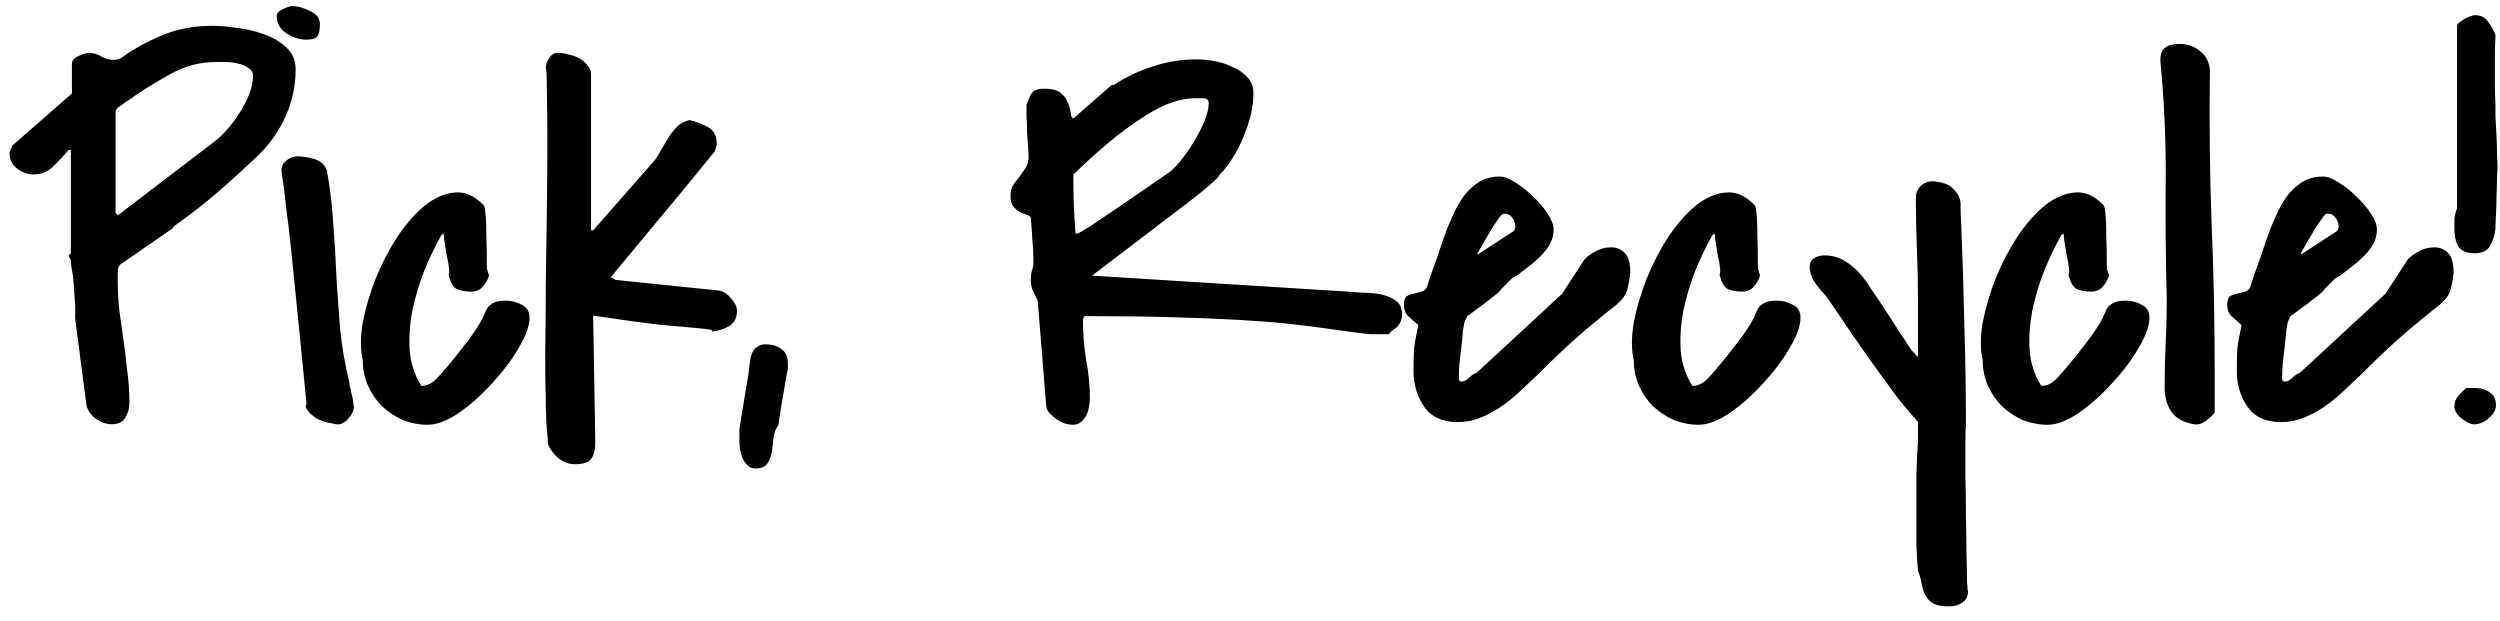 <svg width="165" height="41" viewBox="0 0 165 41" fill="none" xmlns="http://www.w3.org/2000/svg">
<path d="M4.957 21.004C4.98 20.535 4.969 20.066 4.922 19.598C4.898 19.129 4.863 18.66 4.816 18.191C4.793 18.074 4.758 17.887 4.711 17.629C4.688 17.371 4.676 17.219 4.676 17.172C4.676 17.148 4.652 17.102 4.605 17.031C4.559 16.938 4.535 16.879 4.535 16.855L4.605 16.785C4.676 16.715 4.699 16.68 4.676 16.68V9.895H4.535C4.254 10.223 3.926 10.574 3.551 10.949C3.176 11.324 2.73 11.512 2.215 11.512C1.84 11.512 1.477 11.383 1.125 11.125C0.797 10.867 0.633 10.527 0.633 10.105V10.035C0.633 10.012 0.645 9.977 0.668 9.93C0.691 9.883 0.715 9.836 0.738 9.789C0.762 9.719 0.785 9.66 0.809 9.613L4.746 6.168V4.234C4.746 4 4.887 3.824 5.168 3.707C5.449 3.566 5.684 3.496 5.871 3.496C6.176 3.496 6.457 3.578 6.715 3.742C6.973 3.883 7.23 3.953 7.488 3.953C7.723 3.953 7.934 3.883 8.121 3.742C8.309 3.602 8.496 3.473 8.684 3.355C9.574 2.816 10.43 2.406 11.25 2.125C12.094 1.844 13.031 1.703 14.062 1.703C14.508 1.703 15.035 1.75 15.645 1.844C16.277 1.914 16.875 2.055 17.438 2.266C18.023 2.477 18.516 2.77 18.914 3.145C19.312 3.52 19.512 4 19.512 4.586C19.512 5.641 19.301 6.648 18.879 7.609C18.457 8.57 17.871 9.426 17.121 10.176C16.137 11.113 15.211 11.957 14.344 12.707C13.5 13.434 12.551 14.172 11.496 14.922C11.473 14.945 11.449 14.98 11.426 15.027C11.402 15.051 11.379 15.074 11.355 15.098L7.945 17.453C7.828 17.547 7.77 17.723 7.77 17.98C7.77 18.215 7.77 18.367 7.77 18.438C7.77 19.117 7.805 19.797 7.875 20.477C7.969 21.133 8.062 21.801 8.156 22.48C8.25 23.16 8.332 23.84 8.402 24.52C8.496 25.199 8.543 25.879 8.543 26.559C8.543 26.934 8.449 27.273 8.262 27.578C8.098 27.859 7.793 28 7.348 28C7.02 28 6.668 27.871 6.293 27.613C5.941 27.332 5.742 27.016 5.695 26.664L4.957 21.004ZM7.77 14.219L14.168 9.332C14.449 9.121 14.73 8.852 15.012 8.523C15.316 8.172 15.586 7.809 15.82 7.434C16.078 7.035 16.289 6.625 16.453 6.203C16.617 5.781 16.699 5.383 16.699 5.008C16.699 4.773 16.594 4.598 16.383 4.48C16.195 4.34 15.973 4.246 15.715 4.199C15.457 4.129 15.188 4.094 14.906 4.094C14.648 4.094 14.438 4.094 14.273 4.094C13.219 4.094 12.246 4.34 11.355 4.832C10.488 5.301 9.656 5.805 8.859 6.344C8.812 6.391 8.719 6.461 8.578 6.555C8.438 6.625 8.297 6.719 8.156 6.836C8.016 6.93 7.887 7.023 7.77 7.117C7.676 7.211 7.629 7.293 7.629 7.363V14.043L7.77 14.219ZM20.233 26.664C19.999 24.32 19.799 22.316 19.636 20.652C19.471 18.988 19.331 17.594 19.214 16.469C19.096 15.344 18.991 14.453 18.897 13.797C18.827 13.117 18.768 12.613 18.721 12.285C18.674 11.934 18.639 11.699 18.616 11.582C18.593 11.465 18.581 11.395 18.581 11.371V11.23C18.581 10.973 18.686 10.762 18.897 10.598C19.132 10.41 19.366 10.316 19.6 10.316C19.952 10.316 20.327 10.375 20.725 10.492C21.147 10.609 21.428 10.855 21.569 11.23C21.78 12.379 21.921 13.539 21.991 14.711C22.085 15.883 22.155 17.055 22.202 18.227C22.272 19.375 22.354 20.535 22.448 21.707C22.565 22.879 22.764 24.039 23.046 25.188C23.046 25.234 23.057 25.328 23.081 25.469C23.128 25.609 23.163 25.762 23.186 25.926C23.233 26.09 23.268 26.242 23.292 26.383C23.315 26.523 23.327 26.617 23.327 26.664V26.734C23.327 26.758 23.339 26.781 23.362 26.805C23.362 27.086 23.233 27.367 22.975 27.648C22.718 27.93 22.448 28.047 22.167 28C22.096 27.977 21.921 27.941 21.639 27.895C21.382 27.824 21.206 27.766 21.112 27.719C21.042 27.695 20.948 27.648 20.831 27.578C20.714 27.484 20.596 27.391 20.479 27.297C20.386 27.203 20.303 27.098 20.233 26.98C20.163 26.863 20.163 26.758 20.233 26.664ZM18.264 1.035C18.264 0.871 18.393 0.73 18.651 0.613C18.932 0.473 19.143 0.402 19.284 0.402C19.636 0.402 20.022 0.508 20.444 0.719C20.889 0.906 21.112 1.199 21.112 1.598C21.112 1.996 21.053 2.266 20.936 2.406C20.843 2.547 20.596 2.617 20.198 2.617C19.776 2.617 19.343 2.477 18.897 2.195C18.475 1.914 18.264 1.527 18.264 1.035ZM23.943 23.781C23.779 23.078 23.779 22.246 23.943 21.285C24.13 20.324 24.412 19.363 24.787 18.402C25.185 17.418 25.666 16.492 26.228 15.625C26.814 14.758 27.423 14.066 28.056 13.551C28.712 13.035 29.369 12.754 30.025 12.707C30.704 12.637 31.349 12.93 31.958 13.586C31.958 13.609 31.97 13.668 31.994 13.762C32.017 13.855 32.041 14.055 32.064 14.359C32.087 14.641 32.099 15.051 32.099 15.59C32.123 16.105 32.134 16.82 32.134 17.734C32.158 17.781 32.181 17.863 32.205 17.98C32.251 18.074 32.275 18.145 32.275 18.191C32.205 18.449 32.064 18.695 31.853 18.93C31.666 19.141 31.419 19.246 31.115 19.246C30.716 19.246 30.388 19.188 30.13 19.07C29.896 18.93 29.72 18.613 29.603 18.121C29.65 18.051 29.662 17.91 29.638 17.699C29.615 17.465 29.568 17.207 29.497 16.926C29.451 16.645 29.404 16.363 29.357 16.082C29.31 15.801 29.287 15.578 29.287 15.414C29.263 15.414 29.228 15.438 29.181 15.484C29.158 15.508 29.134 15.531 29.111 15.555C28.712 16.258 28.337 17.043 27.986 17.91C27.658 18.754 27.4 19.621 27.212 20.512C27.048 21.379 26.99 22.246 27.037 23.113C27.107 23.98 27.365 24.766 27.81 25.469C28.138 25.469 28.443 25.34 28.724 25.082C29.005 24.801 29.24 24.543 29.427 24.309C29.826 23.84 30.212 23.359 30.587 22.867C30.986 22.375 31.349 21.859 31.677 21.32C31.818 21.086 31.923 20.875 31.994 20.688C32.064 20.5 32.146 20.348 32.24 20.23C32.357 20.113 32.498 20.02 32.662 19.949C32.826 19.879 33.072 19.844 33.4 19.844C33.775 19.844 34.126 19.938 34.455 20.125C34.783 20.289 34.947 20.57 34.947 20.969C34.947 21.508 34.701 22.188 34.208 23.008C33.74 23.805 33.154 24.578 32.451 25.328C31.771 26.078 31.044 26.723 30.271 27.262C29.497 27.777 28.818 28.035 28.232 28.035C27.669 28.035 27.119 27.93 26.579 27.719C26.064 27.484 25.607 27.18 25.208 26.805C24.833 26.43 24.529 25.984 24.294 25.469C24.06 24.953 23.943 24.391 23.943 23.781ZM36.16 29.301C36.16 29.184 36.149 28.984 36.125 28.703C36.102 28.422 36.078 28.129 36.055 27.824C36.055 27.496 36.043 27.203 36.02 26.945C36.02 26.664 36.02 26.465 36.02 26.348C35.996 25.691 35.984 24.695 35.984 23.359C36.008 22.023 36.02 20.559 36.02 18.965C36.043 17.348 36.067 15.695 36.09 14.008C36.113 12.32 36.125 10.785 36.125 9.402C36.125 7.996 36.113 6.836 36.09 5.922C36.09 5.008 36.067 4.539 36.02 4.516C36.02 4.281 36.102 4.047 36.266 3.812C36.43 3.555 36.641 3.449 36.899 3.496C37.086 3.496 37.297 3.531 37.531 3.602C37.789 3.648 38.024 3.73 38.234 3.848C38.446 3.965 38.621 4.117 38.762 4.305C38.926 4.469 39.008 4.68 39.008 4.938V15.203H39.149L43.192 10.598C43.356 10.387 43.508 10.141 43.649 9.859C43.813 9.578 43.977 9.309 44.141 9.051C44.305 8.793 44.492 8.559 44.703 8.348C44.914 8.137 45.184 7.996 45.512 7.926C46.004 8.043 46.426 8.207 46.778 8.418C47.129 8.629 47.305 9.004 47.305 9.543C47.305 9.59 47.281 9.672 47.234 9.789C47.211 9.883 47.188 9.953 47.164 10C47.094 10.094 46.942 10.281 46.707 10.562C46.496 10.82 46.133 11.266 45.617 11.898C45.125 12.508 44.446 13.328 43.578 14.359C42.734 15.367 41.645 16.68 40.309 18.297L40.625 18.473L47.446 19.176C47.75 19.223 48.02 19.398 48.254 19.703C48.512 19.984 48.641 20.254 48.641 20.512C48.641 20.98 48.465 21.32 48.113 21.531C47.785 21.719 47.422 21.836 47.024 21.883C47 21.789 46.918 21.742 46.778 21.742C46.66 21.719 46.344 21.684 45.828 21.637C45.313 21.59 44.528 21.52 43.473 21.426C42.442 21.309 41 21.109 39.149 20.828L39.289 29.195C39.289 29.664 39.207 30.016 39.043 30.25C38.879 30.508 38.516 30.637 37.953 30.637C37.531 30.637 37.156 30.496 36.828 30.215C36.524 29.957 36.301 29.652 36.16 29.301ZM48.8 28.352C48.823 28.258 48.858 28.023 48.905 27.648C48.975 27.25 49.046 26.828 49.116 26.383C49.186 25.914 49.257 25.492 49.327 25.117C49.397 24.719 49.432 24.473 49.432 24.379C49.456 24.215 49.479 24.039 49.503 23.852C49.526 23.641 49.573 23.453 49.643 23.289C49.714 23.125 49.819 22.996 49.96 22.902C50.1 22.785 50.288 22.727 50.522 22.727C50.968 22.727 51.319 22.832 51.577 23.043C51.858 23.23 51.999 23.559 51.999 24.027C51.999 24.098 51.999 24.191 51.999 24.309C51.999 24.426 51.987 24.496 51.964 24.52C51.94 24.66 51.893 24.906 51.823 25.258C51.776 25.586 51.718 25.938 51.647 26.312C51.577 26.688 51.518 27.051 51.472 27.402C51.425 27.73 51.389 27.953 51.366 28.07C51.202 28.281 51.097 28.551 51.05 28.879C51.026 29.207 50.991 29.512 50.944 29.793C50.897 30.098 50.804 30.355 50.663 30.566C50.522 30.801 50.253 30.918 49.854 30.918C49.643 30.918 49.468 30.848 49.327 30.707C49.21 30.59 49.104 30.438 49.011 30.25C48.94 30.062 48.882 29.863 48.835 29.652C48.811 29.441 48.8 29.254 48.8 29.09V28.352ZM68.489 19.844C68.348 19.539 68.231 19.293 68.137 19.105C68.067 18.918 68.032 18.695 68.032 18.438C68.032 18.227 68.055 18.039 68.102 17.875C68.172 17.688 68.207 17.488 68.207 17.277C68.207 16.762 68.184 16.281 68.137 15.836C68.114 15.391 68.078 14.898 68.032 14.359C68.008 14.289 67.926 14.23 67.785 14.184C67.645 14.137 67.493 14.078 67.328 14.008C67.164 13.914 67.012 13.785 66.871 13.621C66.754 13.457 66.696 13.223 66.696 12.918C66.696 12.637 66.754 12.402 66.871 12.215C67.012 12.004 67.153 11.816 67.293 11.652C67.434 11.465 67.563 11.277 67.68 11.09C67.821 10.879 67.891 10.633 67.891 10.352C67.891 10.234 67.879 10.023 67.856 9.719C67.832 9.391 67.809 9.051 67.785 8.699C67.785 8.348 67.774 8.02 67.75 7.715C67.75 7.387 67.75 7.164 67.75 7.047V6.977V6.906C67.844 6.695 67.914 6.52 67.961 6.379C68.032 6.238 68.102 6.133 68.172 6.062C68.243 5.992 68.336 5.945 68.453 5.922C68.571 5.875 68.723 5.852 68.91 5.852C69.403 5.852 69.766 5.945 70 6.133C70.235 6.32 70.399 6.543 70.493 6.801C70.586 7.035 70.645 7.258 70.668 7.469C70.692 7.68 70.75 7.797 70.844 7.82L73.375 5.605H73.516C74.336 5.066 75.203 4.656 76.118 4.375C77.032 4.07 77.993 3.918 79 3.918C79.305 3.918 79.668 3.953 80.09 4.023C80.535 4.094 80.946 4.223 81.321 4.41C81.719 4.574 82.047 4.797 82.305 5.078C82.586 5.359 82.727 5.711 82.727 6.133C82.727 6.602 82.668 7.082 82.551 7.574C82.434 8.066 82.27 8.559 82.059 9.051C81.871 9.52 81.637 9.977 81.356 10.422C81.098 10.844 80.817 11.207 80.512 11.512C80.395 11.77 79.645 12.426 78.262 13.48C76.879 14.535 74.817 16.105 72.075 18.191L88.95 19.246C89.184 19.27 89.5 19.293 89.899 19.316C90.321 19.316 90.719 19.352 91.094 19.422C91.493 19.492 91.832 19.633 92.114 19.844C92.395 20.031 92.535 20.324 92.535 20.723C92.535 20.934 92.5 21.109 92.43 21.25C92.383 21.367 92.313 21.473 92.219 21.566C92.149 21.637 92.055 21.707 91.938 21.777C91.844 21.848 91.75 21.941 91.657 22.059H91.059H90.461C89.993 22.012 89.5 21.953 88.985 21.883C88.493 21.812 87.907 21.73 87.227 21.637C86.571 21.543 85.797 21.449 84.907 21.355C84.016 21.262 82.95 21.18 81.707 21.109C80.465 21.039 79.012 20.98 77.348 20.934C75.707 20.887 73.797 20.863 71.618 20.863C71.594 20.863 71.559 20.898 71.512 20.969C71.489 21.039 71.477 21.098 71.477 21.145C71.477 22.035 71.547 22.914 71.688 23.781C71.852 24.625 71.934 25.469 71.934 26.312C71.934 26.477 71.91 26.664 71.864 26.875C71.84 27.062 71.782 27.25 71.688 27.438C71.594 27.602 71.477 27.742 71.336 27.859C71.196 27.977 71.02 28.035 70.809 28.035C70.668 28.035 70.504 28.012 70.317 27.965C70.129 27.895 69.942 27.801 69.754 27.684C69.59 27.566 69.438 27.438 69.297 27.297C69.157 27.156 69.075 26.992 69.051 26.805L68.489 19.844ZM70.844 12.074C70.844 12.66 70.856 13.211 70.879 13.727C70.903 14.242 70.938 14.805 70.985 15.414H71.09C71.114 15.414 71.172 15.391 71.266 15.344C71.36 15.297 71.594 15.156 71.969 14.922C72.344 14.664 72.918 14.277 73.692 13.762C74.465 13.223 75.555 12.473 76.961 11.512C77.243 11.348 77.547 11.066 77.875 10.668C78.203 10.27 78.508 9.836 78.789 9.367C79.071 8.898 79.305 8.441 79.493 7.996C79.68 7.527 79.774 7.141 79.774 6.836C79.774 6.602 79.657 6.484 79.422 6.484C79.211 6.484 79.024 6.484 78.86 6.484C78.508 6.484 78.11 6.543 77.664 6.66C77.219 6.777 76.68 7.012 76.047 7.363C75.438 7.715 74.7 8.219 73.832 8.875C72.989 9.531 71.993 10.41 70.844 11.512V12.074ZM107.601 18.016C107.554 18.438 107.495 18.766 107.425 19C107.378 19.234 107.284 19.445 107.144 19.633C107.003 19.82 106.804 20.02 106.546 20.23C106.288 20.418 105.937 20.699 105.491 21.074C105.046 21.426 104.495 21.895 103.839 22.48C103.183 23.066 102.386 23.828 101.448 24.766C101.073 25.117 100.687 25.48 100.288 25.855C99.89 26.23 99.468 26.57 99.022 26.875C98.601 27.156 98.155 27.391 97.687 27.578C97.218 27.766 96.726 27.859 96.21 27.859C95.202 27.859 94.464 27.52 93.995 26.84C93.526 26.16 93.292 25.375 93.292 24.484C93.292 23.898 93.304 23.406 93.327 23.008C93.374 22.609 93.468 22.094 93.608 21.461C93.351 21.227 93.128 21.027 92.941 20.863C92.753 20.676 92.659 20.43 92.659 20.125C92.659 19.844 92.718 19.656 92.835 19.562C92.976 19.469 93.128 19.41 93.292 19.387C93.48 19.34 93.655 19.293 93.819 19.246C93.983 19.199 94.101 19.105 94.171 18.965C94.218 18.824 94.3 18.566 94.417 18.191C94.558 17.816 94.698 17.43 94.839 17.031C94.98 16.609 95.108 16.223 95.226 15.871C95.366 15.496 95.46 15.238 95.507 15.098C95.671 14.699 95.847 14.301 96.034 13.902C96.245 13.48 96.48 13.105 96.737 12.777C97.019 12.449 97.335 12.18 97.687 11.969C98.062 11.758 98.495 11.652 98.987 11.652C99.269 11.652 99.608 11.781 100.007 12.039C100.429 12.297 100.827 12.613 101.202 12.988C101.577 13.34 101.894 13.715 102.151 14.113C102.409 14.512 102.538 14.852 102.538 15.133C102.538 15.484 102.456 15.812 102.292 16.117C102.128 16.398 101.917 16.668 101.659 16.926C101.425 17.16 101.167 17.383 100.886 17.594C100.605 17.805 100.347 18.004 100.112 18.191C100.089 18.191 100.042 18.215 99.972 18.262C99.901 18.309 99.843 18.344 99.796 18.367C99.772 18.391 99.714 18.449 99.62 18.543C99.55 18.613 99.468 18.695 99.374 18.789C99.28 18.883 99.187 18.977 99.093 19.07C99.022 19.164 98.976 19.223 98.952 19.246C98.882 19.316 98.741 19.434 98.53 19.598C98.343 19.738 98.132 19.902 97.897 20.09C97.663 20.254 97.441 20.418 97.23 20.582C97.042 20.723 96.913 20.816 96.843 20.863L96.702 21.145C96.655 21.238 96.608 21.449 96.562 21.777C96.538 22.082 96.503 22.434 96.456 22.832C96.409 23.23 96.362 23.641 96.316 24.062C96.292 24.461 96.28 24.789 96.28 25.047C96.28 25.07 96.292 25.094 96.316 25.117C96.362 25.164 96.397 25.188 96.421 25.188C96.608 25.188 96.784 25.105 96.948 24.941C97.112 24.777 97.288 24.66 97.476 24.59L103.101 19.387L104.542 17.172C104.659 17.008 104.882 16.832 105.21 16.645C105.562 16.434 105.913 16.328 106.265 16.328C106.616 16.305 106.921 16.41 107.179 16.645C107.46 16.879 107.601 17.336 107.601 18.016ZM99.866 15.273C99.983 15.18 100.03 15.039 100.007 14.852C99.983 14.664 99.913 14.5 99.796 14.359C99.702 14.219 99.573 14.137 99.409 14.113C99.245 14.066 99.093 14.148 98.952 14.359C98.882 14.453 98.753 14.641 98.566 14.922C98.401 15.203 98.226 15.496 98.038 15.801C97.874 16.082 97.733 16.328 97.616 16.539C97.499 16.75 97.476 16.832 97.546 16.785L99.866 15.273ZM107.83 23.781C107.666 23.078 107.666 22.246 107.83 21.285C108.017 20.324 108.299 19.363 108.674 18.402C109.072 17.418 109.552 16.492 110.115 15.625C110.701 14.758 111.31 14.066 111.943 13.551C112.599 13.035 113.256 12.754 113.912 12.707C114.592 12.637 115.236 12.93 115.845 13.586C115.845 13.609 115.857 13.668 115.881 13.762C115.904 13.855 115.927 14.055 115.951 14.359C115.974 14.641 115.986 15.051 115.986 15.59C116.01 16.105 116.021 16.82 116.021 17.734C116.045 17.781 116.068 17.863 116.092 17.98C116.138 18.074 116.162 18.145 116.162 18.191C116.092 18.449 115.951 18.695 115.74 18.93C115.552 19.141 115.306 19.246 115.002 19.246C114.603 19.246 114.275 19.188 114.017 19.07C113.783 18.93 113.607 18.613 113.49 18.121C113.537 18.051 113.549 17.91 113.525 17.699C113.502 17.465 113.455 17.207 113.385 16.926C113.338 16.645 113.291 16.363 113.244 16.082C113.197 15.801 113.174 15.578 113.174 15.414C113.15 15.414 113.115 15.438 113.068 15.484C113.045 15.508 113.021 15.531 112.998 15.555C112.599 16.258 112.224 17.043 111.873 17.91C111.545 18.754 111.287 19.621 111.099 20.512C110.935 21.379 110.877 22.246 110.924 23.113C110.994 23.98 111.252 24.766 111.697 25.469C112.025 25.469 112.33 25.34 112.611 25.082C112.892 24.801 113.127 24.543 113.314 24.309C113.713 23.84 114.099 23.359 114.474 22.867C114.873 22.375 115.236 21.859 115.564 21.32C115.705 21.086 115.81 20.875 115.881 20.688C115.951 20.5 116.033 20.348 116.127 20.23C116.244 20.113 116.385 20.02 116.549 19.949C116.713 19.879 116.959 19.844 117.287 19.844C117.662 19.844 118.013 19.938 118.342 20.125C118.67 20.289 118.834 20.57 118.834 20.969C118.834 21.508 118.588 22.188 118.095 23.008C117.627 23.805 117.041 24.578 116.338 25.328C115.658 26.078 114.931 26.723 114.158 27.262C113.385 27.777 112.705 28.035 112.119 28.035C111.556 28.035 111.006 27.93 110.467 27.719C109.951 27.484 109.494 27.18 109.095 26.805C108.72 26.43 108.416 25.984 108.181 25.469C107.947 24.953 107.83 24.391 107.83 23.781ZM126.586 37.668C126.54 37.176 126.504 36.578 126.481 35.875C126.481 35.172 126.481 34.434 126.481 33.66C126.481 32.887 126.481 32.102 126.481 31.305C126.504 30.508 126.54 29.781 126.586 29.125V27.859C126.469 27.695 126.329 27.531 126.165 27.367C126 27.18 125.707 26.828 125.286 26.312C124.887 25.773 124.313 24.988 123.563 23.957C122.813 22.902 121.805 21.438 120.54 19.562C120.047 19.047 119.731 18.625 119.59 18.297C119.45 17.945 119.403 17.664 119.45 17.453C119.497 17.242 119.614 17.09 119.801 16.996C120.012 16.902 120.211 16.855 120.399 16.855C120.868 16.855 121.29 16.961 121.665 17.172C122.04 17.383 122.379 17.652 122.684 17.98C122.989 18.309 123.258 18.672 123.493 19.07C123.75 19.445 123.997 19.809 124.231 20.16C124.372 20.371 124.547 20.641 124.758 20.969C124.969 21.297 125.18 21.625 125.391 21.953C125.602 22.258 125.778 22.527 125.918 22.762C126.082 22.996 126.165 23.113 126.165 23.113L126.586 23.57V19.879C126.586 18.707 126.563 17.57 126.516 16.469C126.469 15.344 126.446 14.207 126.446 13.059C126.446 12.73 126.563 12.461 126.797 12.25C127.032 12.039 127.313 11.945 127.641 11.969C128.04 12.016 128.332 12.086 128.52 12.18C128.731 12.273 128.942 12.461 129.153 12.742C129.34 13 129.422 13.305 129.399 13.656C129.399 14.008 129.411 14.348 129.434 14.676C129.528 16.902 129.598 19.129 129.645 21.355C129.715 23.559 129.75 25.773 129.75 28C129.727 28.211 129.715 28.633 129.715 29.266C129.715 29.922 129.715 30.66 129.715 31.48C129.739 32.301 129.75 33.156 129.75 34.047C129.774 34.938 129.786 35.746 129.786 36.473C129.809 37.223 129.821 37.832 129.821 38.301C129.844 38.793 129.868 39.027 129.891 39.004C129.891 39.355 129.762 39.613 129.504 39.777C129.27 39.941 128.977 40.023 128.625 40.023C128.157 40.023 127.805 39.953 127.571 39.812C127.36 39.695 127.196 39.52 127.079 39.285C126.961 39.074 126.879 38.828 126.832 38.547C126.786 38.266 126.704 37.973 126.586 37.668ZM130.859 23.781C130.695 23.078 130.695 22.246 130.859 21.285C131.046 20.324 131.327 19.363 131.702 18.402C132.101 17.418 132.581 16.492 133.144 15.625C133.73 14.758 134.339 14.066 134.972 13.551C135.628 13.035 136.284 12.754 136.941 12.707C137.62 12.637 138.265 12.93 138.874 13.586C138.874 13.609 138.886 13.668 138.909 13.762C138.933 13.855 138.956 14.055 138.98 14.359C139.003 14.641 139.015 15.051 139.015 15.59C139.038 16.105 139.05 16.82 139.05 17.734C139.073 17.781 139.097 17.863 139.12 17.98C139.167 18.074 139.191 18.145 139.191 18.191C139.12 18.449 138.98 18.695 138.769 18.93C138.581 19.141 138.335 19.246 138.03 19.246C137.632 19.246 137.304 19.188 137.046 19.07C136.812 18.93 136.636 18.613 136.519 18.121C136.566 18.051 136.577 17.91 136.554 17.699C136.53 17.465 136.484 17.207 136.413 16.926C136.366 16.645 136.32 16.363 136.273 16.082C136.226 15.801 136.202 15.578 136.202 15.414C136.179 15.414 136.144 15.438 136.097 15.484C136.073 15.508 136.05 15.531 136.027 15.555C135.628 16.258 135.253 17.043 134.902 17.91C134.573 18.754 134.316 19.621 134.128 20.512C133.964 21.379 133.905 22.246 133.952 23.113C134.023 23.98 134.28 24.766 134.726 25.469C135.054 25.469 135.359 25.34 135.64 25.082C135.921 24.801 136.155 24.543 136.343 24.309C136.741 23.84 137.128 23.359 137.503 22.867C137.902 22.375 138.265 21.859 138.593 21.32C138.734 21.086 138.839 20.875 138.909 20.688C138.98 20.5 139.062 20.348 139.155 20.23C139.273 20.113 139.413 20.02 139.577 19.949C139.741 19.879 139.988 19.844 140.316 19.844C140.691 19.844 141.042 19.938 141.37 20.125C141.698 20.289 141.863 20.57 141.863 20.969C141.863 21.508 141.616 22.188 141.124 23.008C140.655 23.805 140.07 24.578 139.366 25.328C138.687 26.078 137.96 26.723 137.187 27.262C136.413 27.777 135.734 28.035 135.148 28.035C134.585 28.035 134.034 27.93 133.495 27.719C132.98 27.484 132.523 27.18 132.124 26.805C131.749 26.43 131.445 25.984 131.21 25.469C130.976 24.953 130.859 24.391 130.859 23.781ZM142.865 25.539C142.865 24.555 142.889 23.594 142.935 22.656C142.982 21.719 143.006 20.758 143.006 19.773C142.935 17.102 142.912 14.488 142.935 11.934C142.959 9.355 142.842 6.719 142.584 4.023C142.584 3.578 142.689 3.285 142.9 3.145C143.111 2.98 143.428 2.898 143.85 2.898C144.389 2.898 144.846 3.062 145.221 3.391C145.619 3.695 145.83 4.129 145.853 4.691C145.807 8.02 145.842 11.324 145.959 14.605C146.1 17.863 146.17 21.168 146.17 24.52V27.227C146.029 27.414 145.83 27.602 145.572 27.789C145.314 27.977 145.057 28.047 144.799 28C144.119 27.883 143.627 27.613 143.322 27.191C143.018 26.746 142.865 26.195 142.865 25.539ZM161.938 18.016C161.891 18.438 161.833 18.766 161.762 19C161.715 19.234 161.622 19.445 161.481 19.633C161.34 19.82 161.141 20.02 160.883 20.23C160.626 20.418 160.274 20.699 159.829 21.074C159.383 21.426 158.833 21.895 158.176 22.48C157.52 23.066 156.723 23.828 155.786 24.766C155.411 25.117 155.024 25.48 154.626 25.855C154.227 26.23 153.805 26.57 153.36 26.875C152.938 27.156 152.493 27.391 152.024 27.578C151.555 27.766 151.063 27.859 150.548 27.859C149.54 27.859 148.801 27.52 148.333 26.84C147.864 26.16 147.63 25.375 147.63 24.484C147.63 23.898 147.641 23.406 147.665 23.008C147.712 22.609 147.805 22.094 147.946 21.461C147.688 21.227 147.465 21.027 147.278 20.863C147.09 20.676 146.997 20.43 146.997 20.125C146.997 19.844 147.055 19.656 147.173 19.562C147.313 19.469 147.465 19.41 147.63 19.387C147.817 19.34 147.993 19.293 148.157 19.246C148.321 19.199 148.438 19.105 148.508 18.965C148.555 18.824 148.637 18.566 148.755 18.191C148.895 17.816 149.036 17.43 149.176 17.031C149.317 16.609 149.446 16.223 149.563 15.871C149.704 15.496 149.798 15.238 149.844 15.098C150.008 14.699 150.184 14.301 150.372 13.902C150.583 13.48 150.817 13.105 151.075 12.777C151.356 12.449 151.673 12.18 152.024 11.969C152.399 11.758 152.833 11.652 153.325 11.652C153.606 11.652 153.946 11.781 154.344 12.039C154.766 12.297 155.165 12.613 155.54 12.988C155.915 13.34 156.231 13.715 156.489 14.113C156.747 14.512 156.876 14.852 156.876 15.133C156.876 15.484 156.794 15.812 156.63 16.117C156.465 16.398 156.255 16.668 155.997 16.926C155.762 17.16 155.505 17.383 155.223 17.594C154.942 17.805 154.684 18.004 154.45 18.191C154.426 18.191 154.38 18.215 154.309 18.262C154.239 18.309 154.18 18.344 154.133 18.367C154.11 18.391 154.051 18.449 153.958 18.543C153.887 18.613 153.805 18.695 153.712 18.789C153.618 18.883 153.524 18.977 153.43 19.07C153.36 19.164 153.313 19.223 153.29 19.246C153.219 19.316 153.079 19.434 152.868 19.598C152.68 19.738 152.469 19.902 152.235 20.09C152.001 20.254 151.778 20.418 151.567 20.582C151.38 20.723 151.251 20.816 151.18 20.863L151.04 21.145C150.993 21.238 150.946 21.449 150.899 21.777C150.876 22.082 150.84 22.434 150.794 22.832C150.747 23.23 150.7 23.641 150.653 24.062C150.63 24.461 150.618 24.789 150.618 25.047C150.618 25.07 150.63 25.094 150.653 25.117C150.7 25.164 150.735 25.188 150.758 25.188C150.946 25.188 151.122 25.105 151.286 24.941C151.45 24.777 151.626 24.66 151.813 24.59L157.438 19.387L158.88 17.172C158.997 17.008 159.219 16.832 159.548 16.645C159.899 16.434 160.251 16.328 160.602 16.328C160.954 16.305 161.258 16.41 161.516 16.645C161.798 16.879 161.938 17.336 161.938 18.016ZM154.204 15.273C154.321 15.18 154.368 15.039 154.344 14.852C154.321 14.664 154.251 14.5 154.133 14.359C154.04 14.219 153.911 14.137 153.747 14.113C153.583 14.066 153.43 14.148 153.29 14.359C153.219 14.453 153.09 14.641 152.903 14.922C152.739 15.203 152.563 15.496 152.376 15.801C152.212 16.082 152.071 16.328 151.954 16.539C151.837 16.75 151.813 16.832 151.883 16.785L154.204 15.273ZM161.992 26.805C161.992 26.57 162.074 26.348 162.238 26.137C162.425 25.926 162.601 25.75 162.765 25.609H163.327C163.726 25.609 164.054 25.703 164.312 25.891C164.593 26.055 164.734 26.348 164.734 26.77C164.734 26.91 164.687 27.062 164.593 27.227C164.499 27.367 164.37 27.508 164.206 27.648C164.066 27.766 163.902 27.859 163.714 27.93C163.527 28 163.351 28.023 163.187 28C162.952 27.953 162.695 27.812 162.413 27.578C162.132 27.344 161.992 27.086 161.992 26.805ZM161.992 15.098C161.992 14.84 161.992 14.617 161.992 14.43C162.015 14.219 162.074 13.984 162.167 13.727V1.703C162.167 1.633 162.214 1.562 162.308 1.492C162.425 1.398 162.542 1.316 162.66 1.246C162.8 1.176 162.929 1.117 163.046 1.07C163.187 1.023 163.281 1 163.327 1C163.726 1 164.019 1.141 164.206 1.422C164.417 1.703 164.581 1.996 164.699 2.301C164.699 2.488 164.687 2.805 164.663 3.25C164.663 3.672 164.663 4.129 164.663 4.621C164.663 5.09 164.663 5.547 164.663 5.992C164.687 6.438 164.699 6.742 164.699 6.906C164.699 7.023 164.699 7.281 164.699 7.68C164.722 8.055 164.745 8.477 164.769 8.945C164.792 9.391 164.804 9.812 164.804 10.211C164.827 10.609 164.839 10.855 164.839 10.949C164.839 11.066 164.827 11.312 164.804 11.688C164.804 12.062 164.792 12.473 164.769 12.918C164.769 13.34 164.757 13.762 164.734 14.184C164.71 14.605 164.699 14.91 164.699 15.098C164.652 15.52 164.535 15.895 164.347 16.223C164.16 16.551 163.82 16.715 163.327 16.715C162.812 16.715 162.46 16.574 162.273 16.293C162.085 16.012 161.992 15.613 161.992 15.098Z" fill="black" style="fill:black;fill-opacity:1;"/>
</svg>
